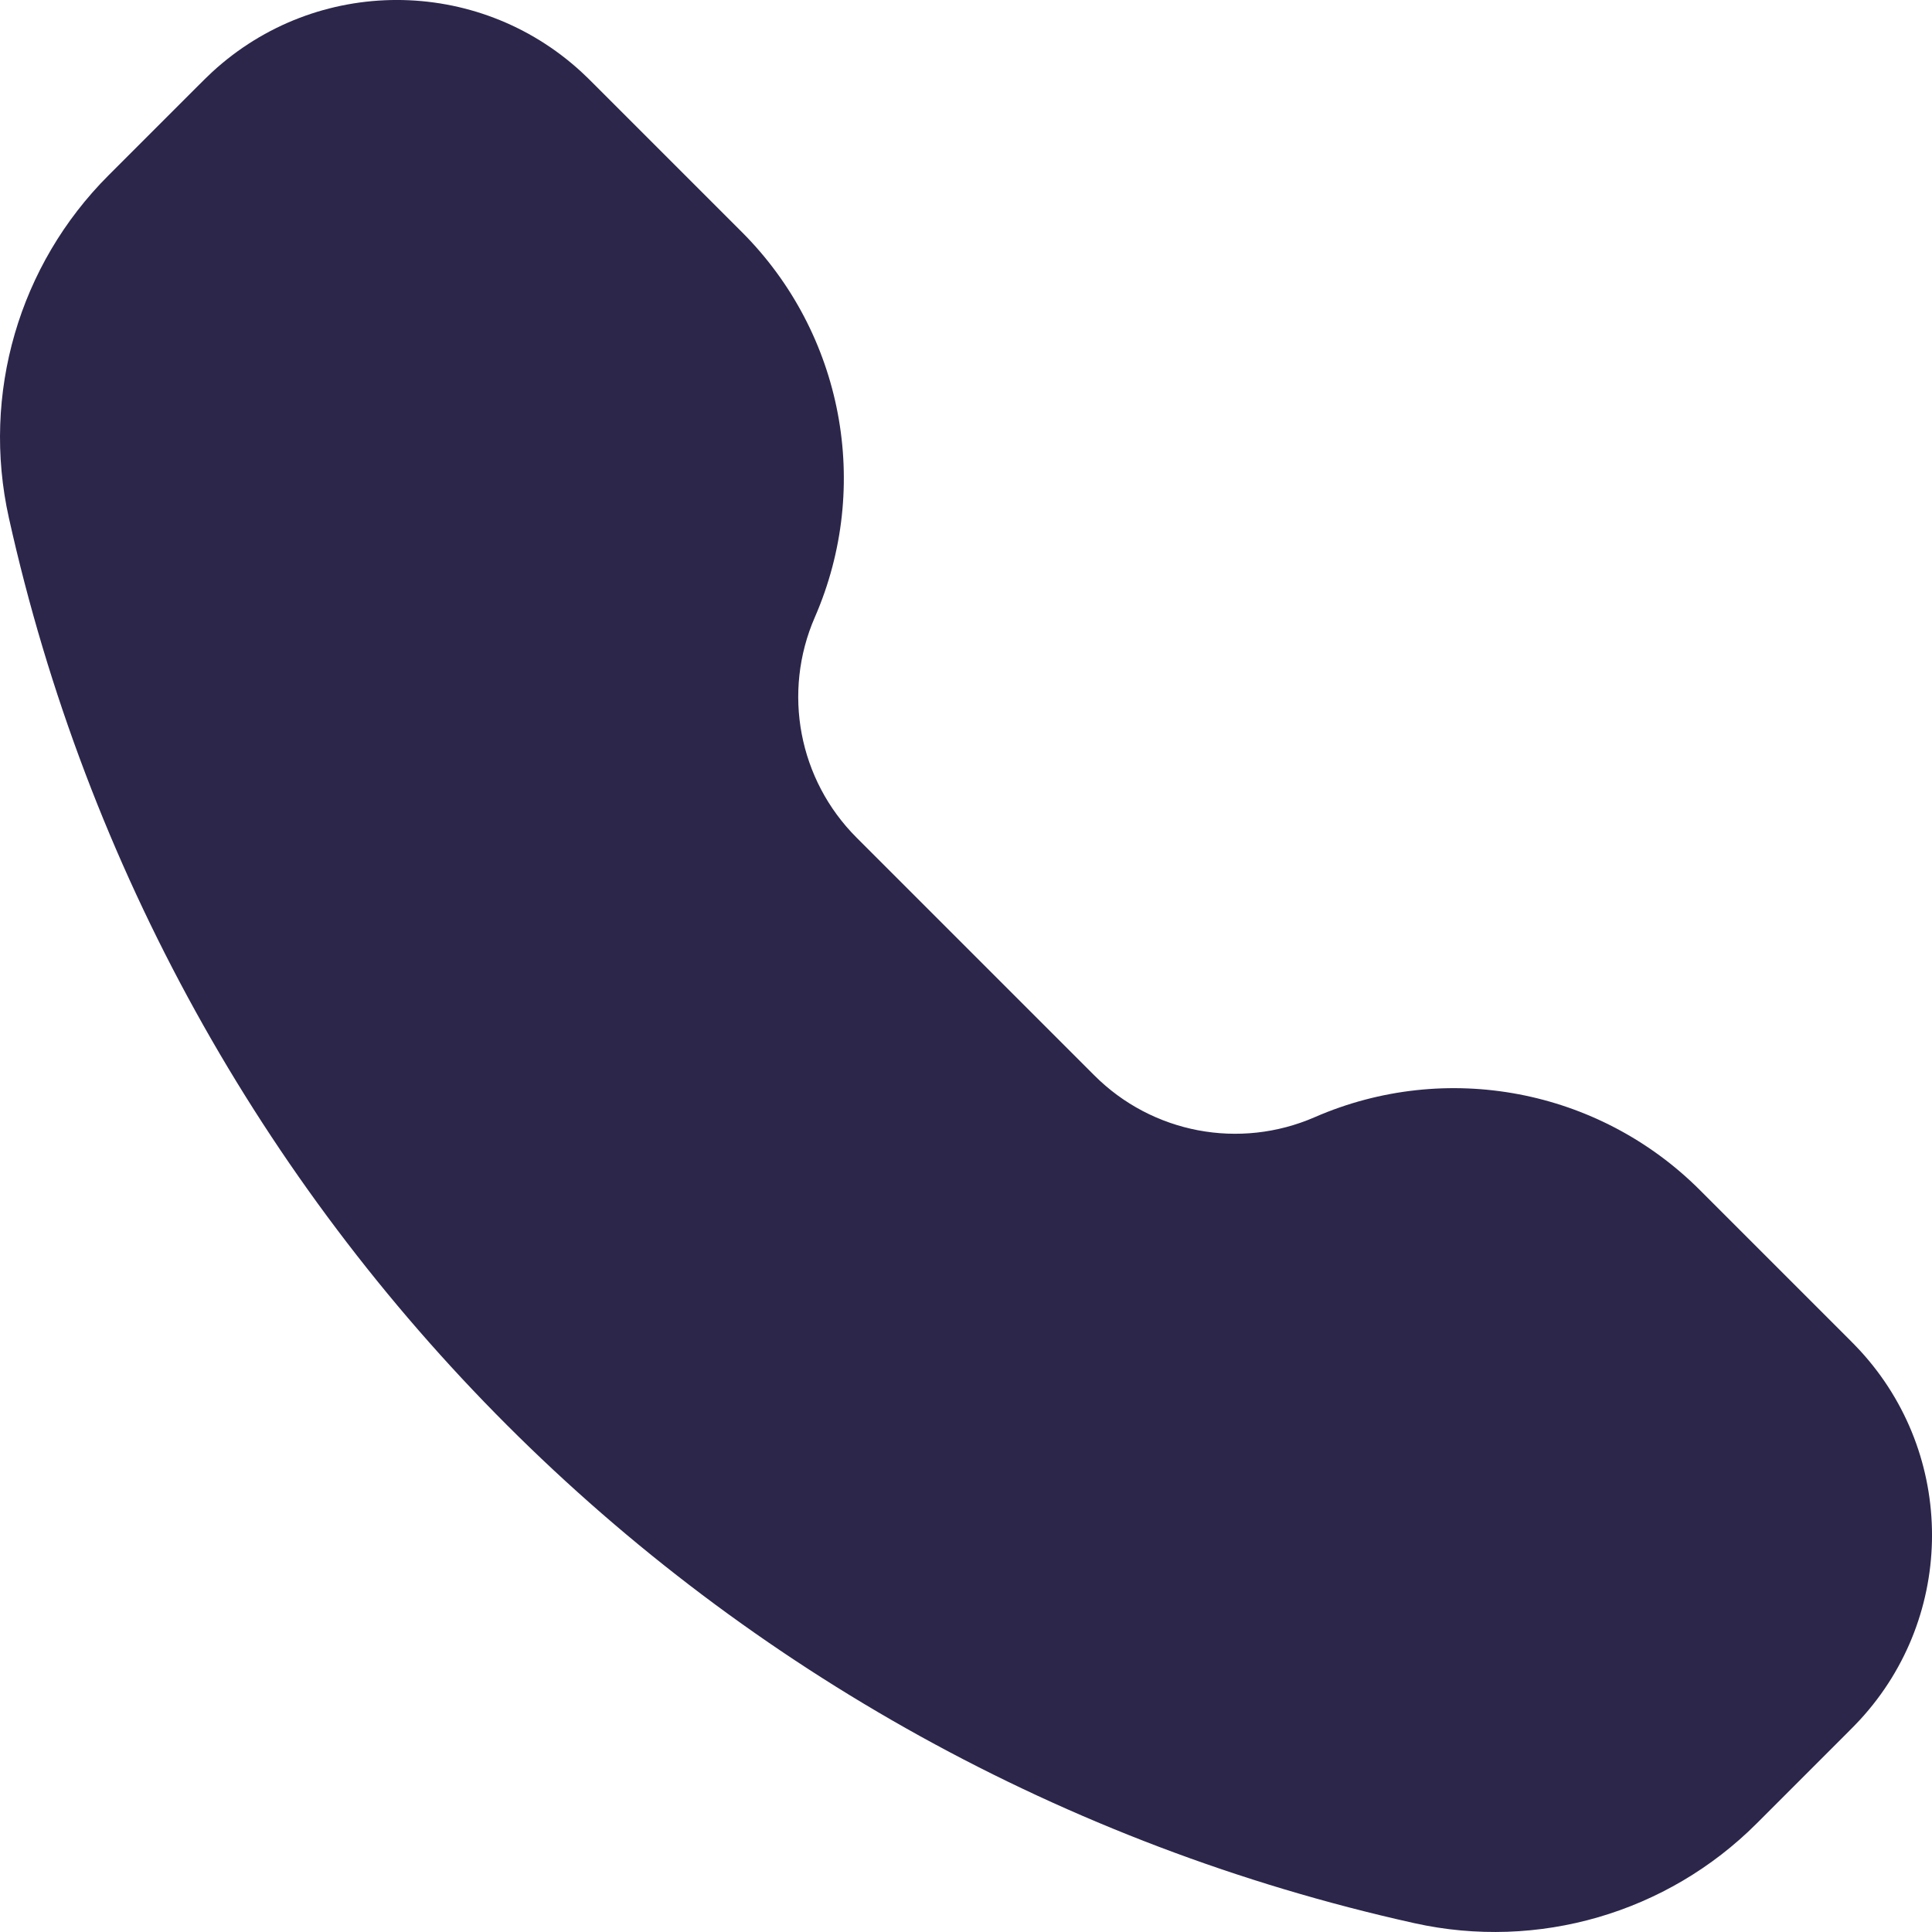 <svg width="26" height="26" viewBox="0 0 26 26" fill="none" xmlns="http://www.w3.org/2000/svg">
<path d="M7.824 0.968C6.42 -0.323 4.261 -0.323 2.857 0.968C2.8 1.021 2.738 1.082 2.658 1.162L1.46 2.36C0.255 3.565 -0.251 5.303 0.119 6.967C2.217 16.409 9.591 23.783 19.033 25.881C20.697 26.251 22.435 25.745 23.64 24.54L24.838 23.342C24.918 23.262 24.979 23.201 25.032 23.143C26.323 21.739 26.323 19.58 25.032 18.176C24.979 18.118 24.918 18.057 24.838 17.977L22.877 16.016C21.515 14.654 19.459 14.265 17.694 15.034C16.683 15.475 15.506 15.252 14.727 14.472L11.528 11.273C10.748 10.494 10.525 9.317 10.966 8.306C11.735 6.541 11.346 4.485 9.984 3.123L8.023 1.162C7.943 1.082 7.882 1.021 7.824 0.968Z" fill="#2D264B"/>
</svg>

